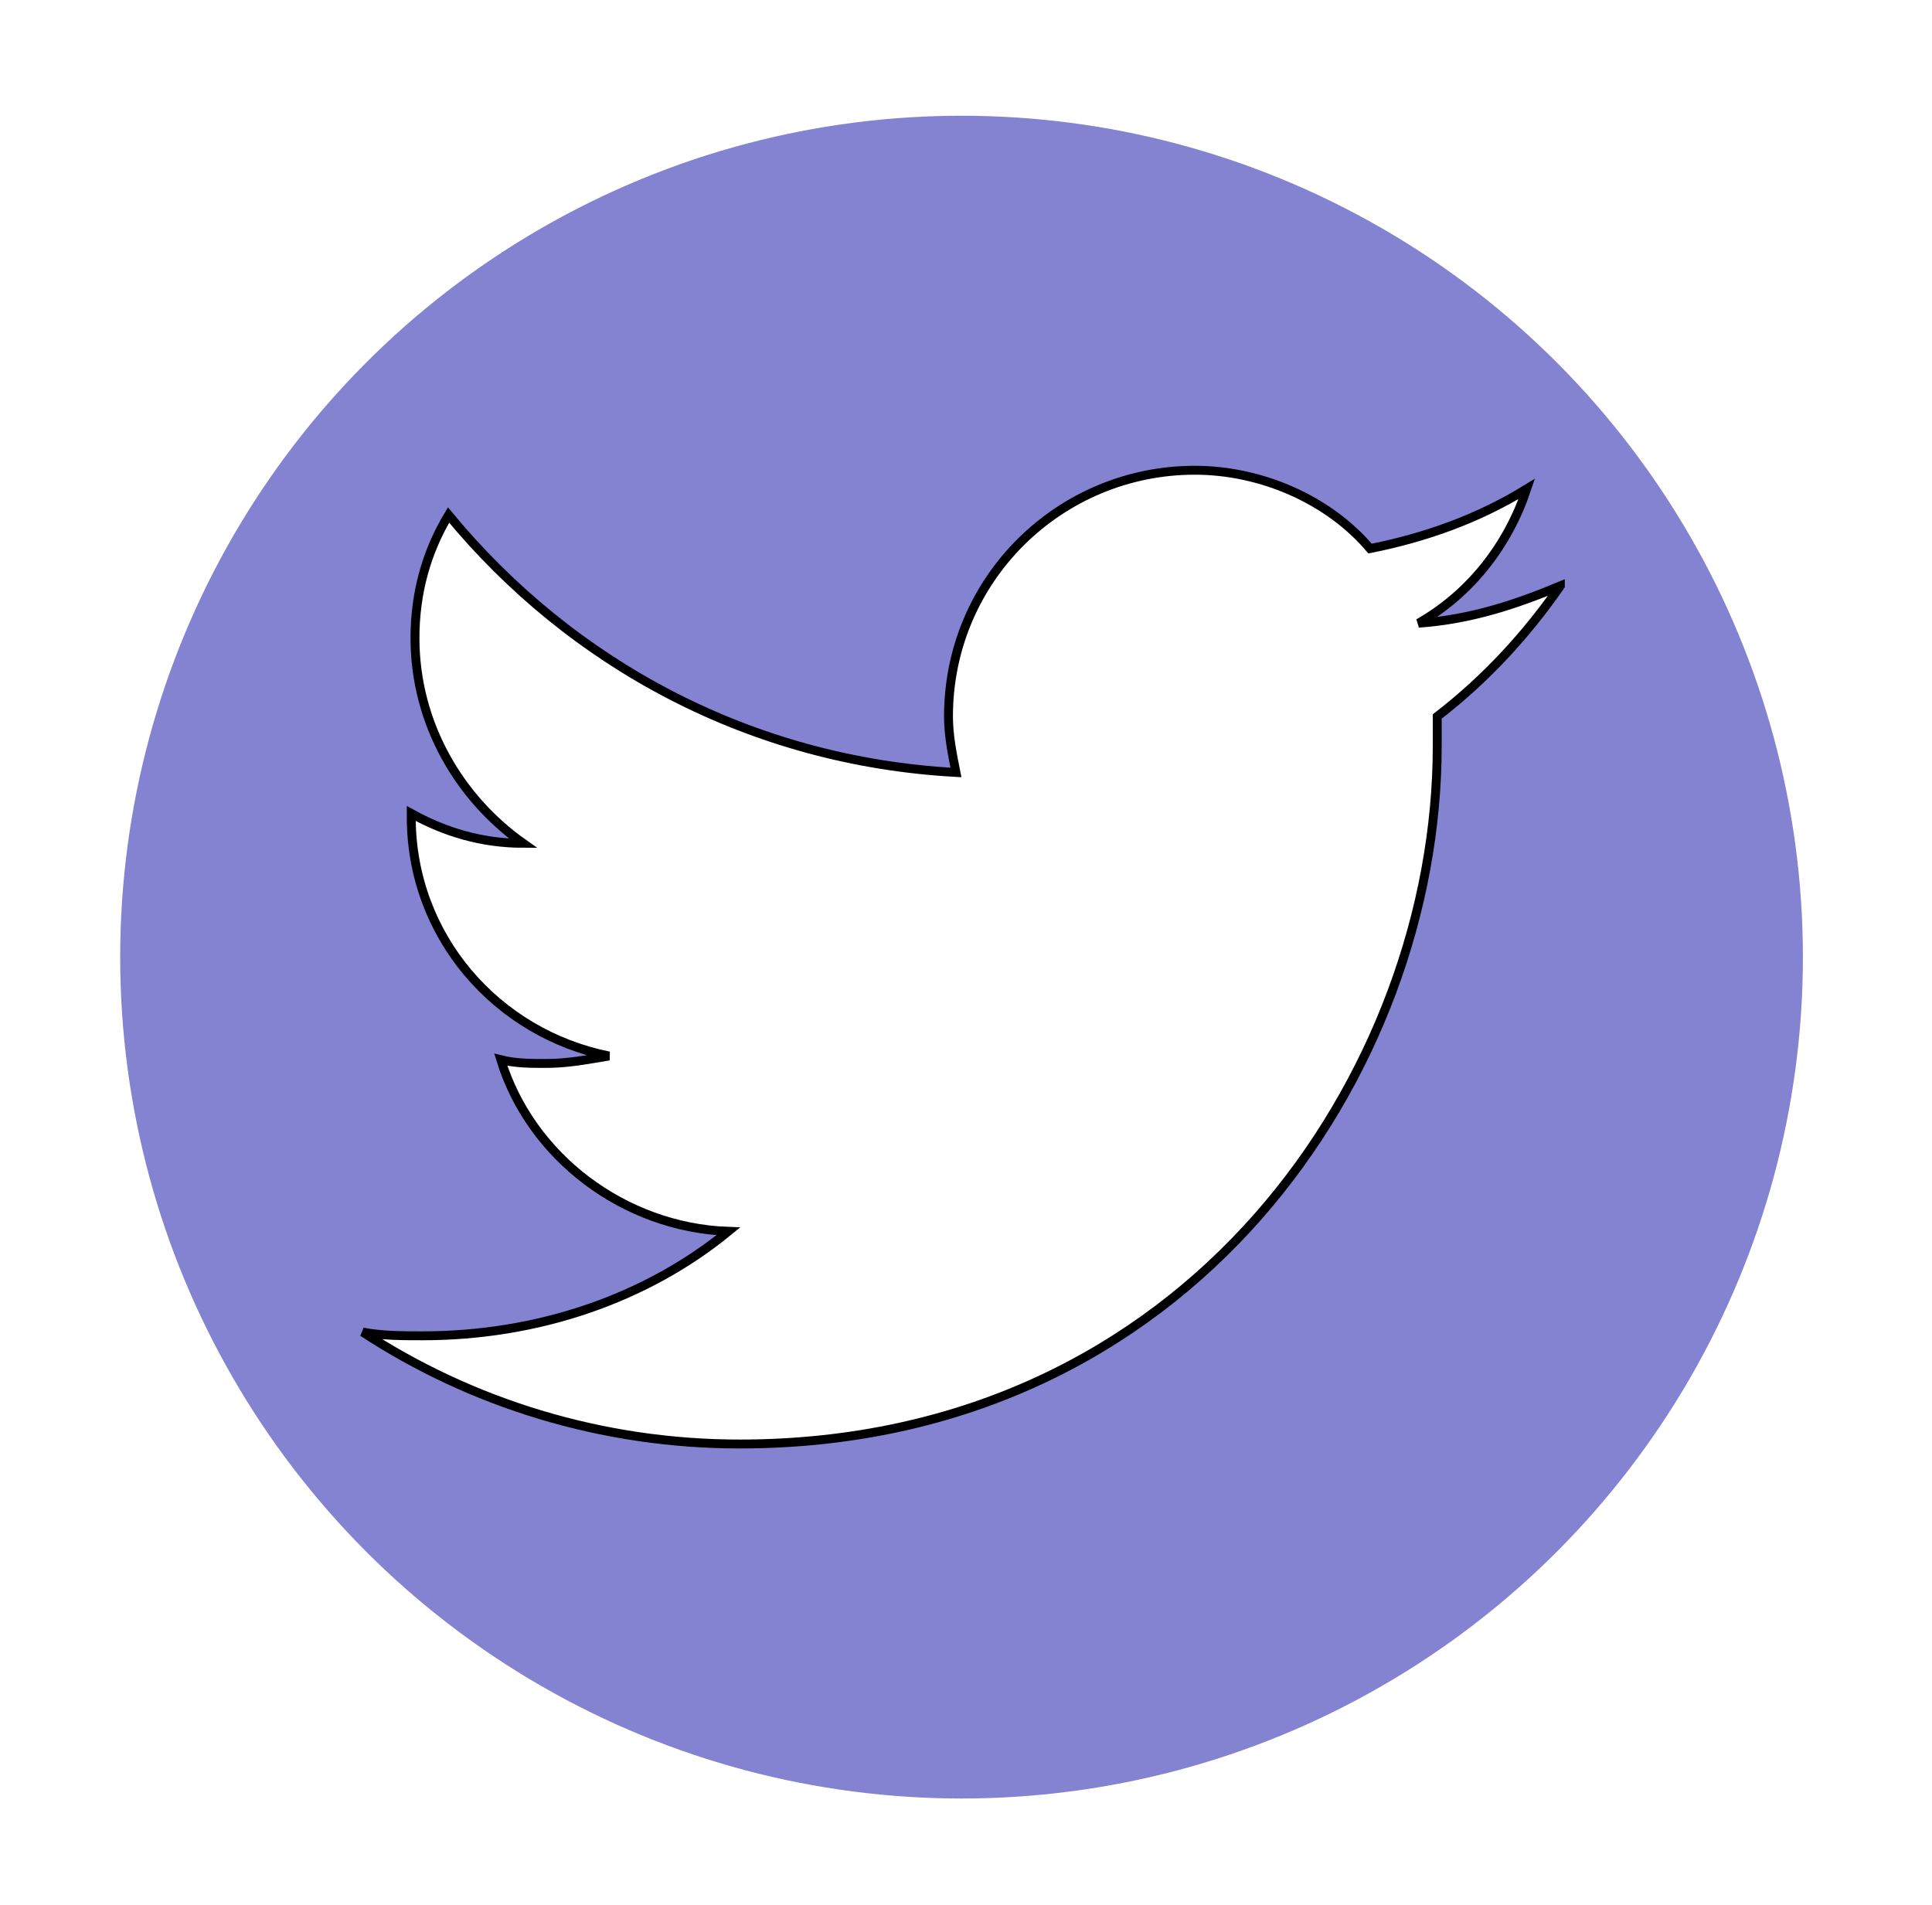 <svg width="217" height="214" xmlns="http://www.w3.org/2000/svg">
 <!-- Created with Method Draw - http://github.com/duopixel/Method-Draw/ -->

 <g>
  <title>background</title>
  <rect fill="#fff" id="canvas_background" height="216" width="219" y="-1" x="-1"/>
  <g display="none" overflow="visible" y="0" x="0" height="100%" width="100%" id="canvasGrid">
   <rect fill="url(#gridpattern)" stroke-width="0" y="0" x="0" height="100%" width="100%"/>
  </g>
 </g>
 <g>
  <title>Layer 1</title>
  <ellipse stroke="#000" ry="94.5" rx="94.5" id="svg_7" cy="107.5" cx="108" stroke-width="0" fill="#8383d1"/>
  <g stroke="null" id="svg_13">
   <path stroke="null" id="svg_12" d="m175.255,65.806c-5.028,2.095 -10.057,3.771 -15.923,4.19c5.867,-3.352 10.057,-8.8 12.152,-15.085c-5.447,3.352 -11.314,5.447 -17.6,6.705c-4.609,-5.447 -12.152,-8.8 -19.695,-8.8c-15.085,0 -27.656,12.152 -27.656,27.656c0,2.095 0.419,4.19 0.838,6.286c-23.047,-1.257 -43.161,-12.152 -56.989,-28.914c-2.514,4.19 -3.771,8.8 -3.771,13.828c0,9.638 5.028,18.019 12.152,23.047c-4.609,0 -8.8,-1.257 -12.571,-3.352c0,0 0,0.419 0,0.419c0,13.409 9.638,24.304 22.209,26.818c-2.514,0.419 -4.609,0.838 -7.124,0.838c-1.676,0 -3.352,0 -5.028,-0.419c3.352,10.895 13.828,18.857 25.561,19.276c-9.219,7.543 -21.371,11.733 -34.361,11.733c-2.095,0 -4.609,0 -6.705,-0.419c12.152,7.962 26.818,12.571 42.323,12.571c50.703,0 78.36,-41.904 78.36,-78.36c0,-1.257 0,-2.514 0,-3.352c5.447,-4.19 10.057,-9.219 13.828,-14.666z" fill="#ffffff"/>
  </g>
 </g>
</svg>